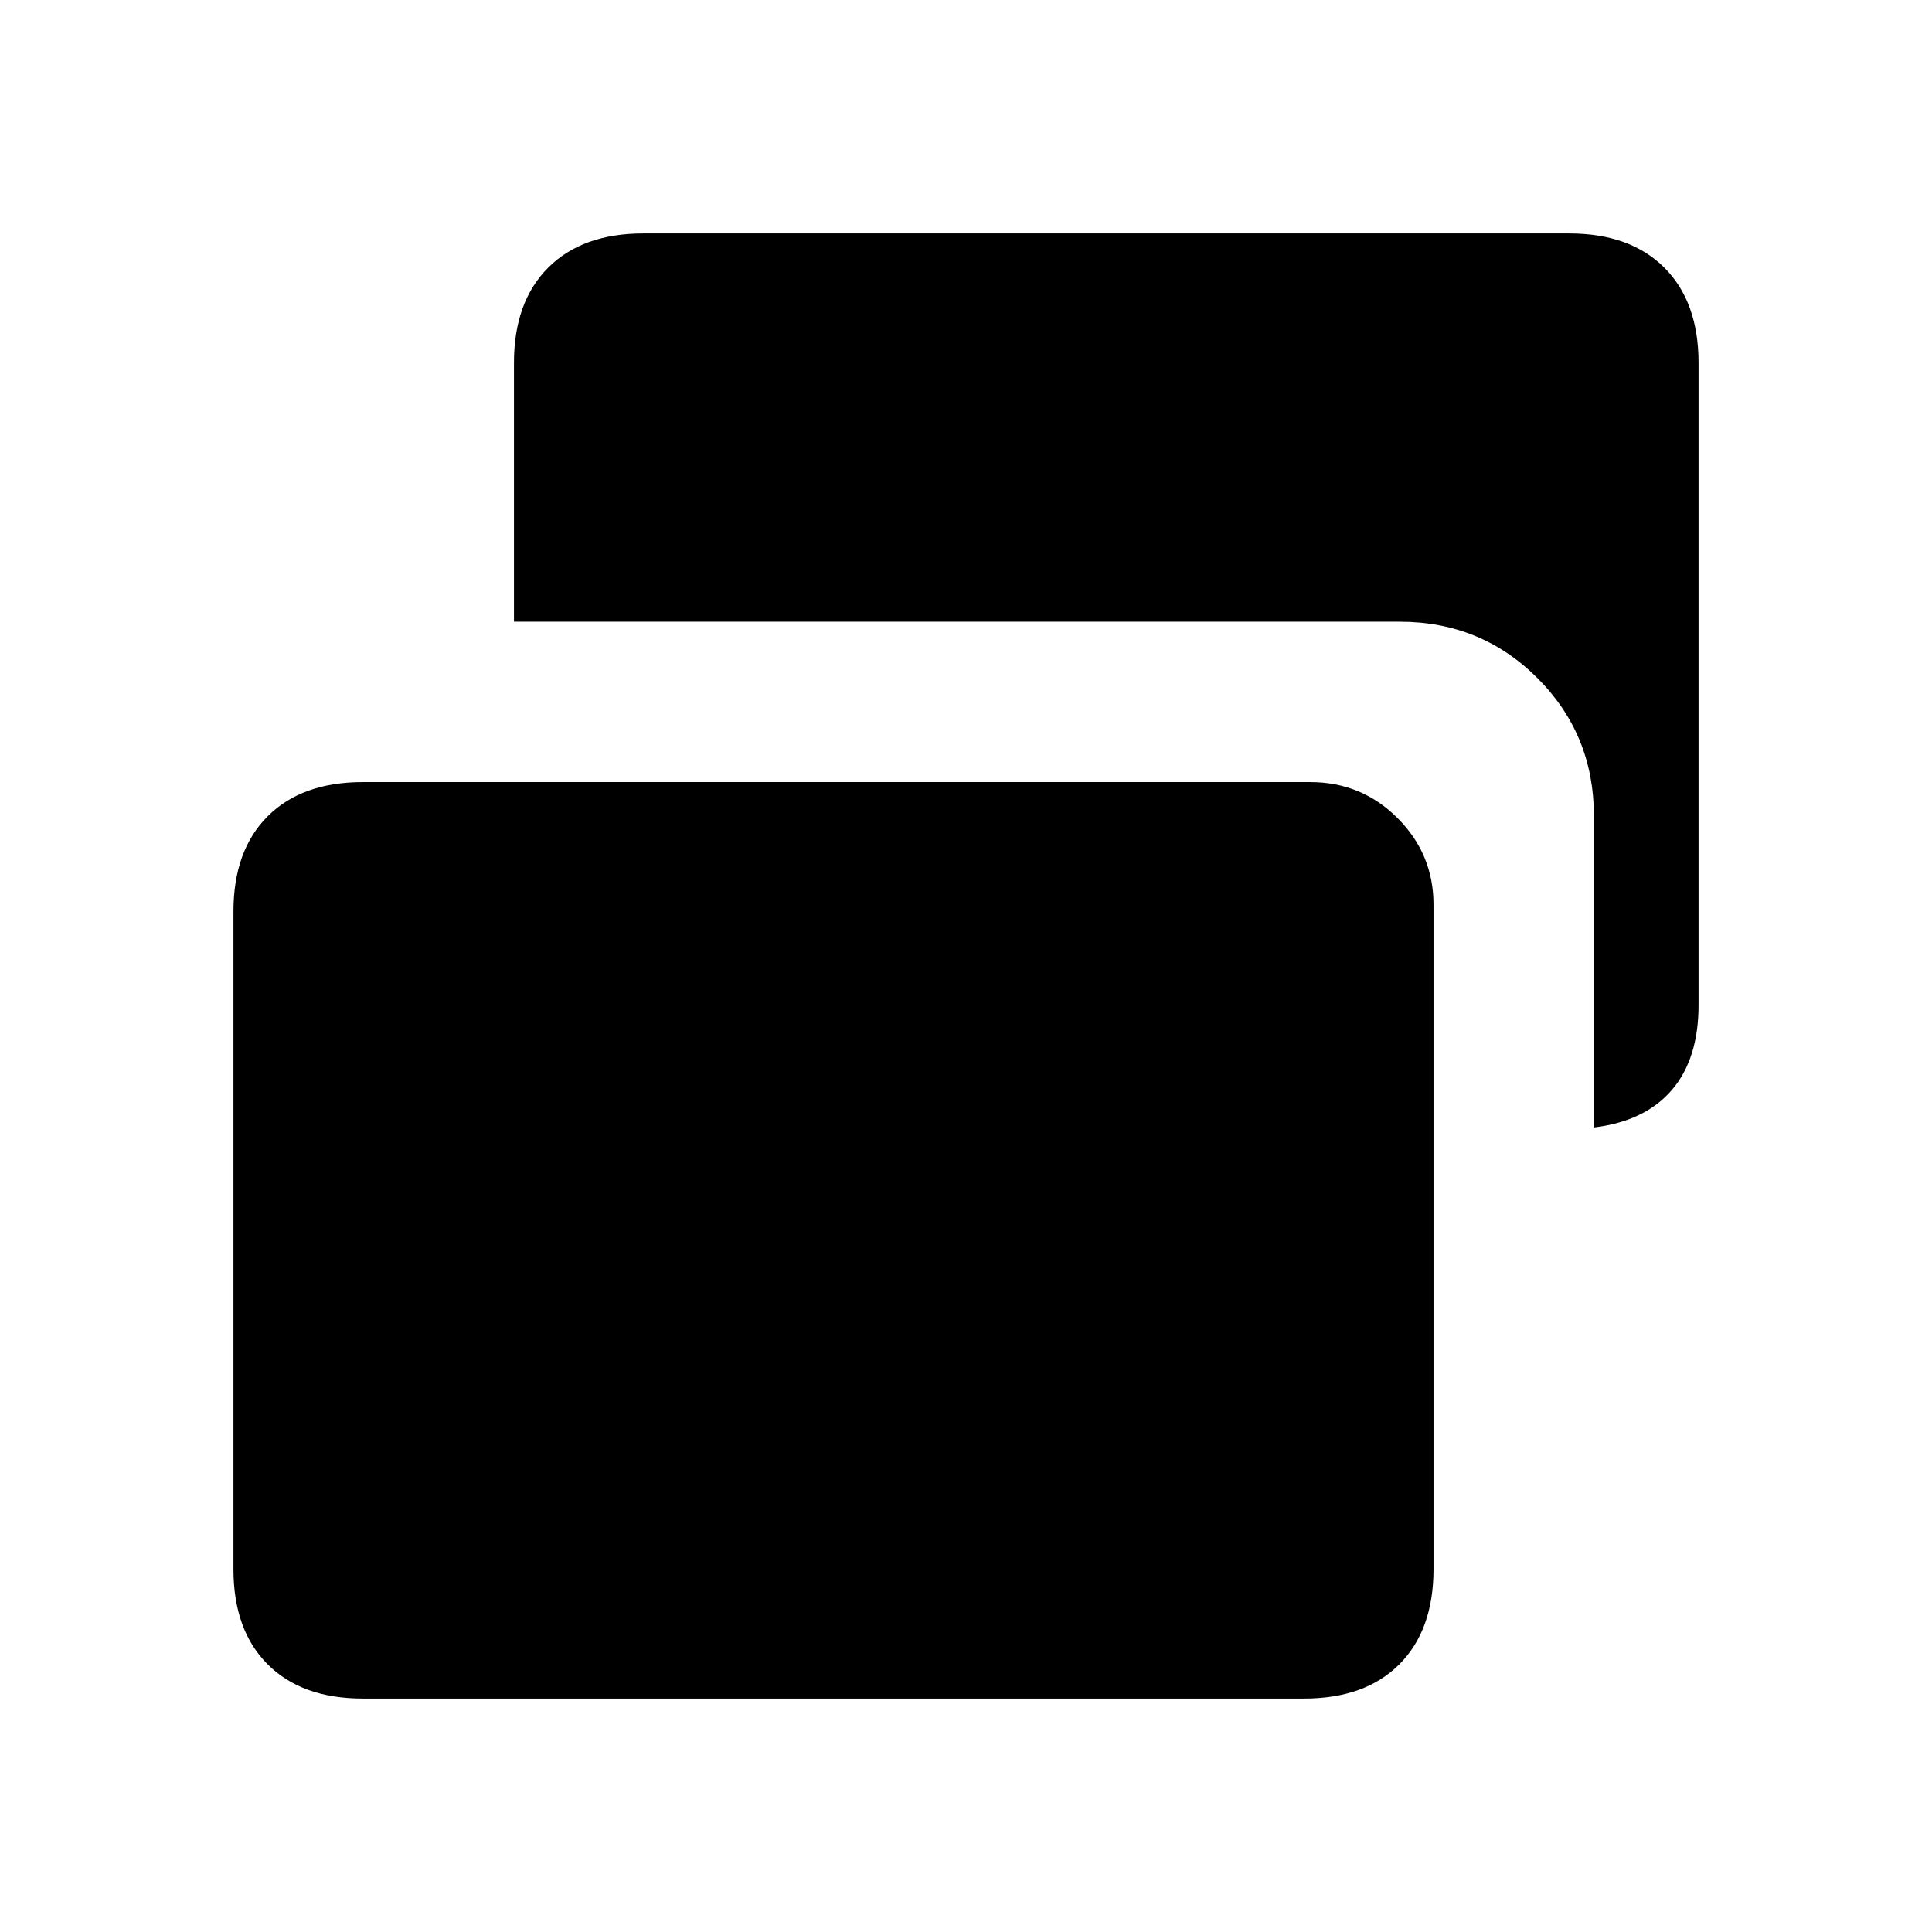 <svg xmlns="http://www.w3.org/2000/svg" height="20" viewBox="0 -960 960 960" width="20"><path d="M792-399.77v-154.846q0-40.385-28.038-68.423-28.038-28.038-68.423-28.038H255.386v-128.614q0-30.308 17-47.308 16.999-17 47.307-17h459.998q30.308 0 47.308 17t17 47.308v319.075q0 26.846-13.346 42.307Q817.307-402.848 792-399.77ZM180.309-116.001q-30.308 0-47.308-17t-17-47.308v-326.768q0-30.308 17-47.307 17-17 47.308-17h470.768q25.469 0 43.35 17.88 17.88 17.881 17.88 42.965v330.23q0 30.308-17 47.308t-47.307 17H180.309Z"/></svg>